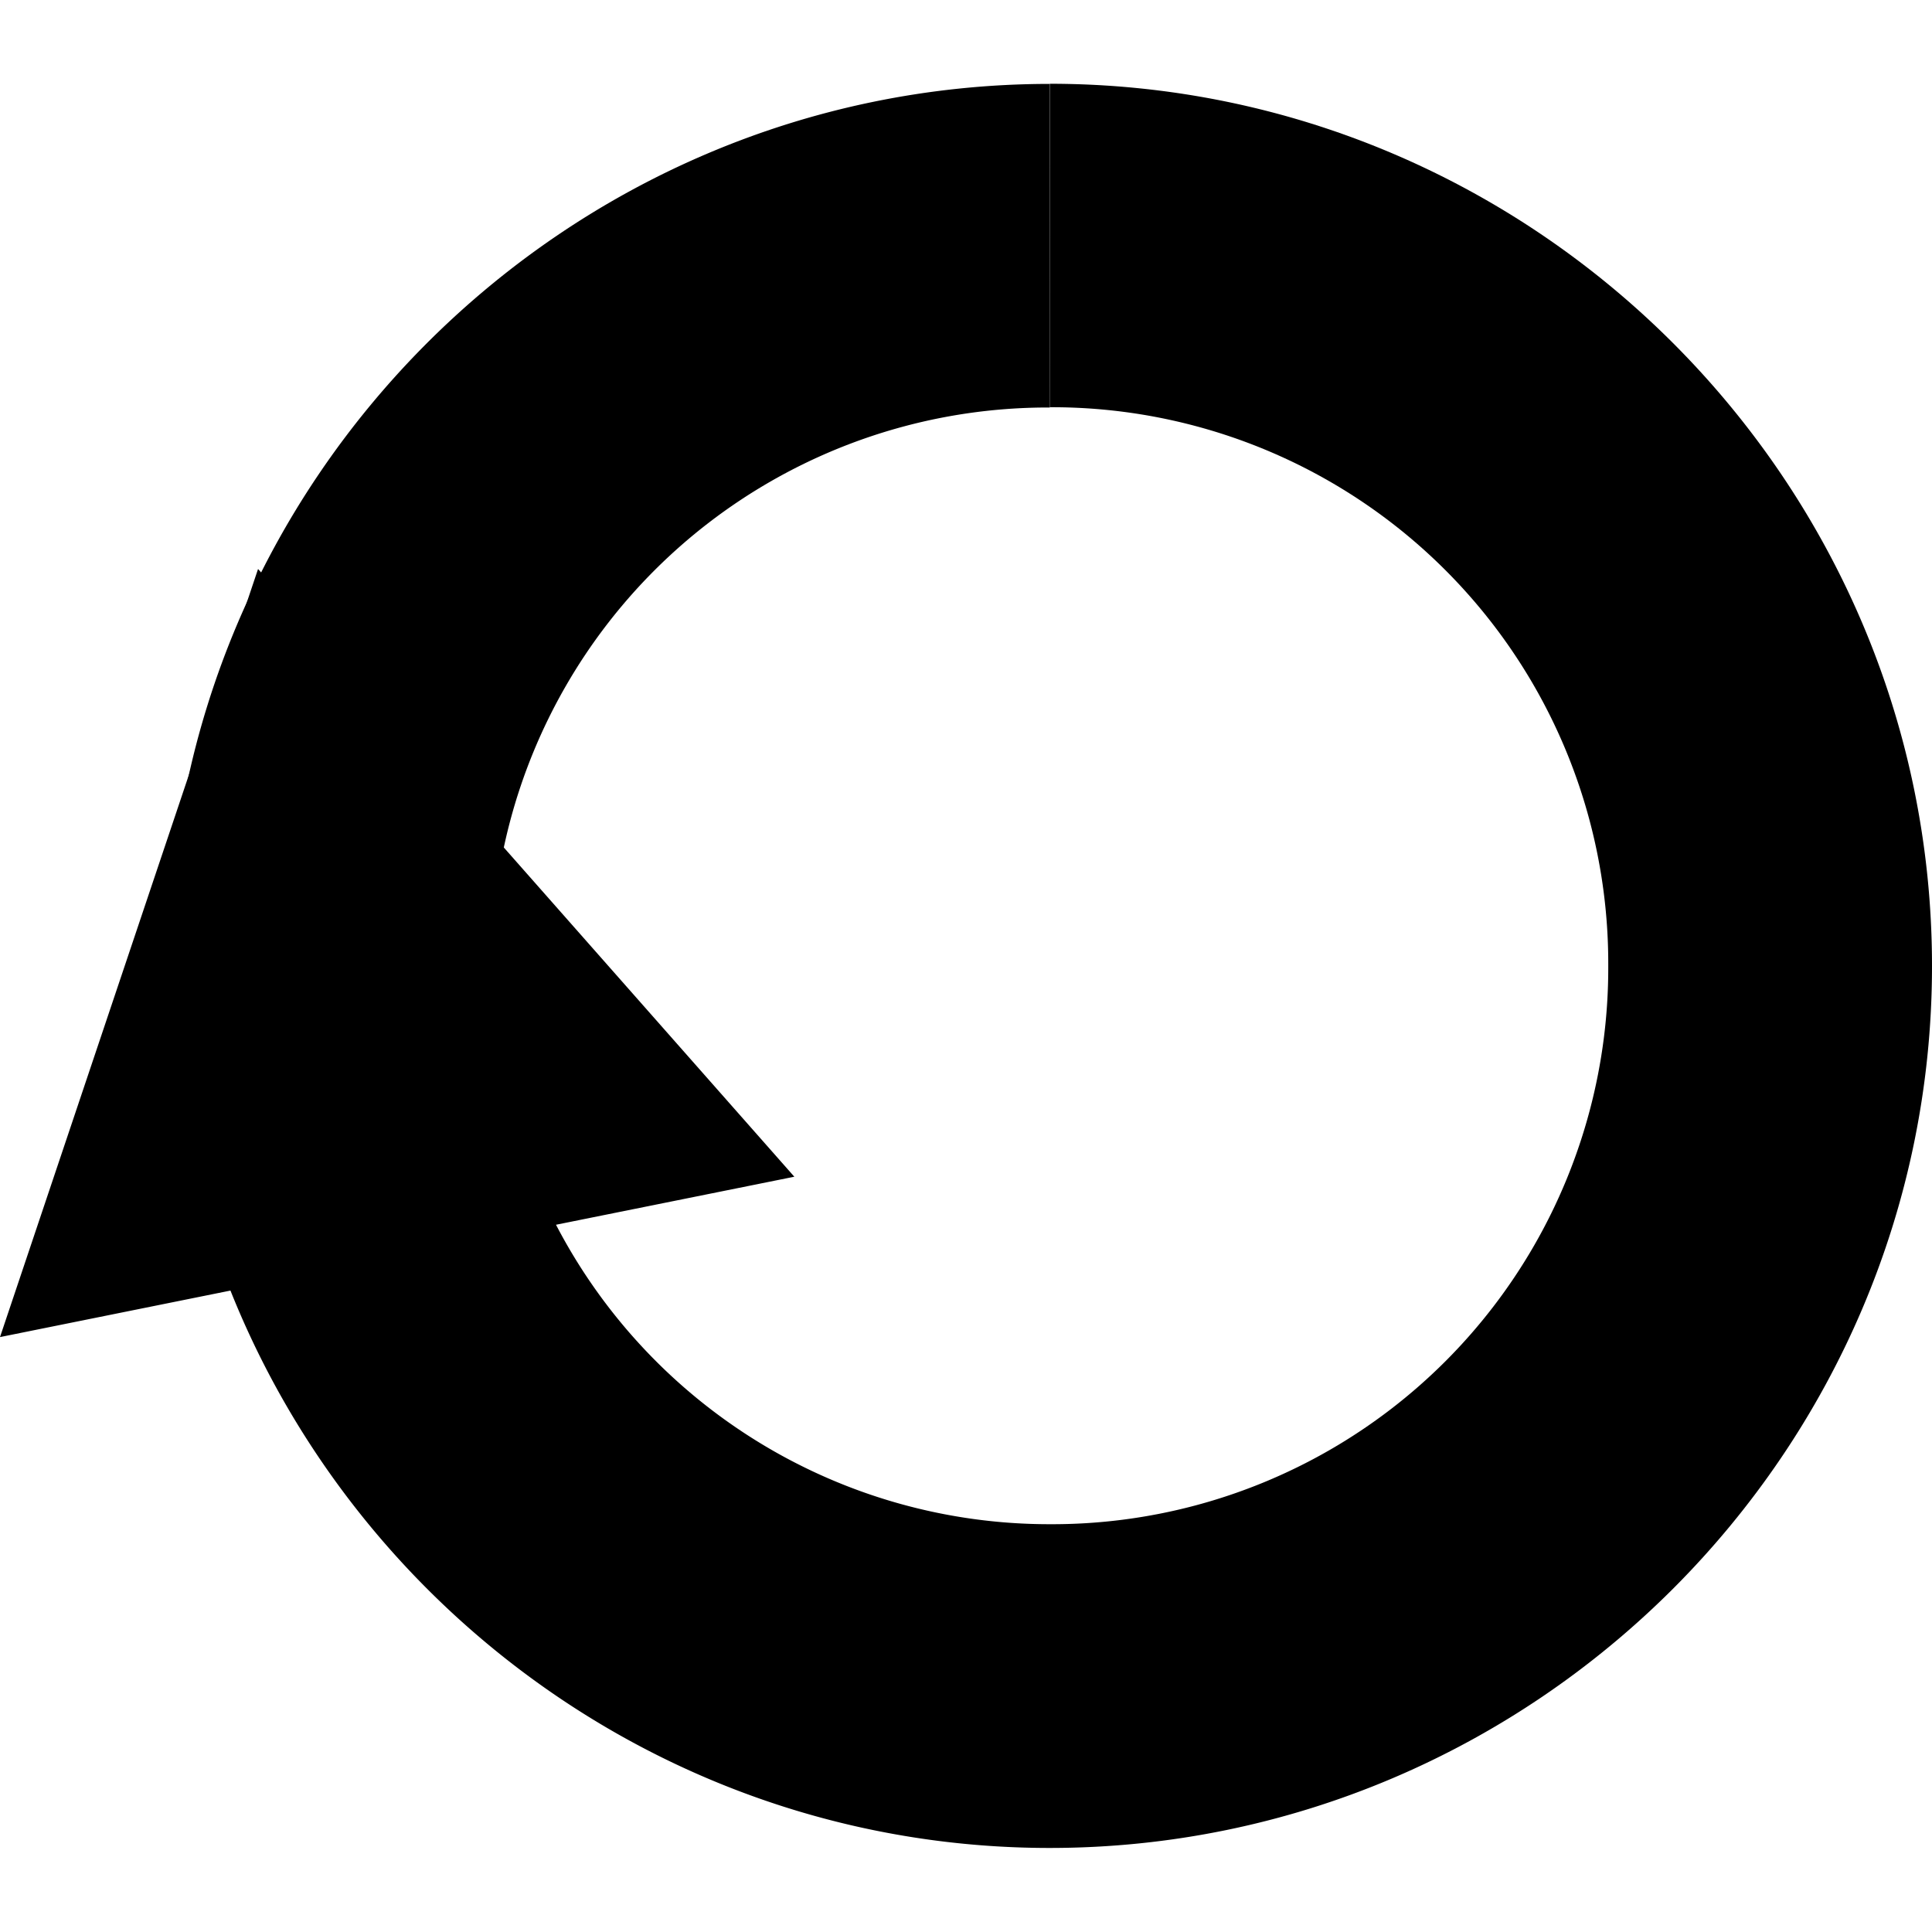 <svg xmlns="http://www.w3.org/2000/svg" style="undefined" viewBox="0 0 14 14"><path fill="current" d="M3.562 7.002a4.03 4.03 0 0 1 4.045-4.049L7.606.608C4.09.61 1.216 3.487 1.216 7.003Z" style="fill-opacity:.5;stroke-width:.913;-inkscape-stroke:none;paint-order:stroke markers fill"></path><path fill="currentColor" d="M7.607.607v2.344a4.03 4.03 0 0 1 4.047 4.047 4.03 4.03 0 0 1-4.047 4.047 4.03 4.03 0 0 1-3.578-2.17l1.727-.348L1.87 4.123 0 9.689l1.67-.337c.942 2.36 3.251 4.039 5.937 4.039C11.123 13.39 14 10.517 14 7S11.123.607 7.607.607Z" style="fill-opacity:1;stroke-width:.913;-inkscape-stroke:none;paint-order:stroke markers fill"></path></svg>